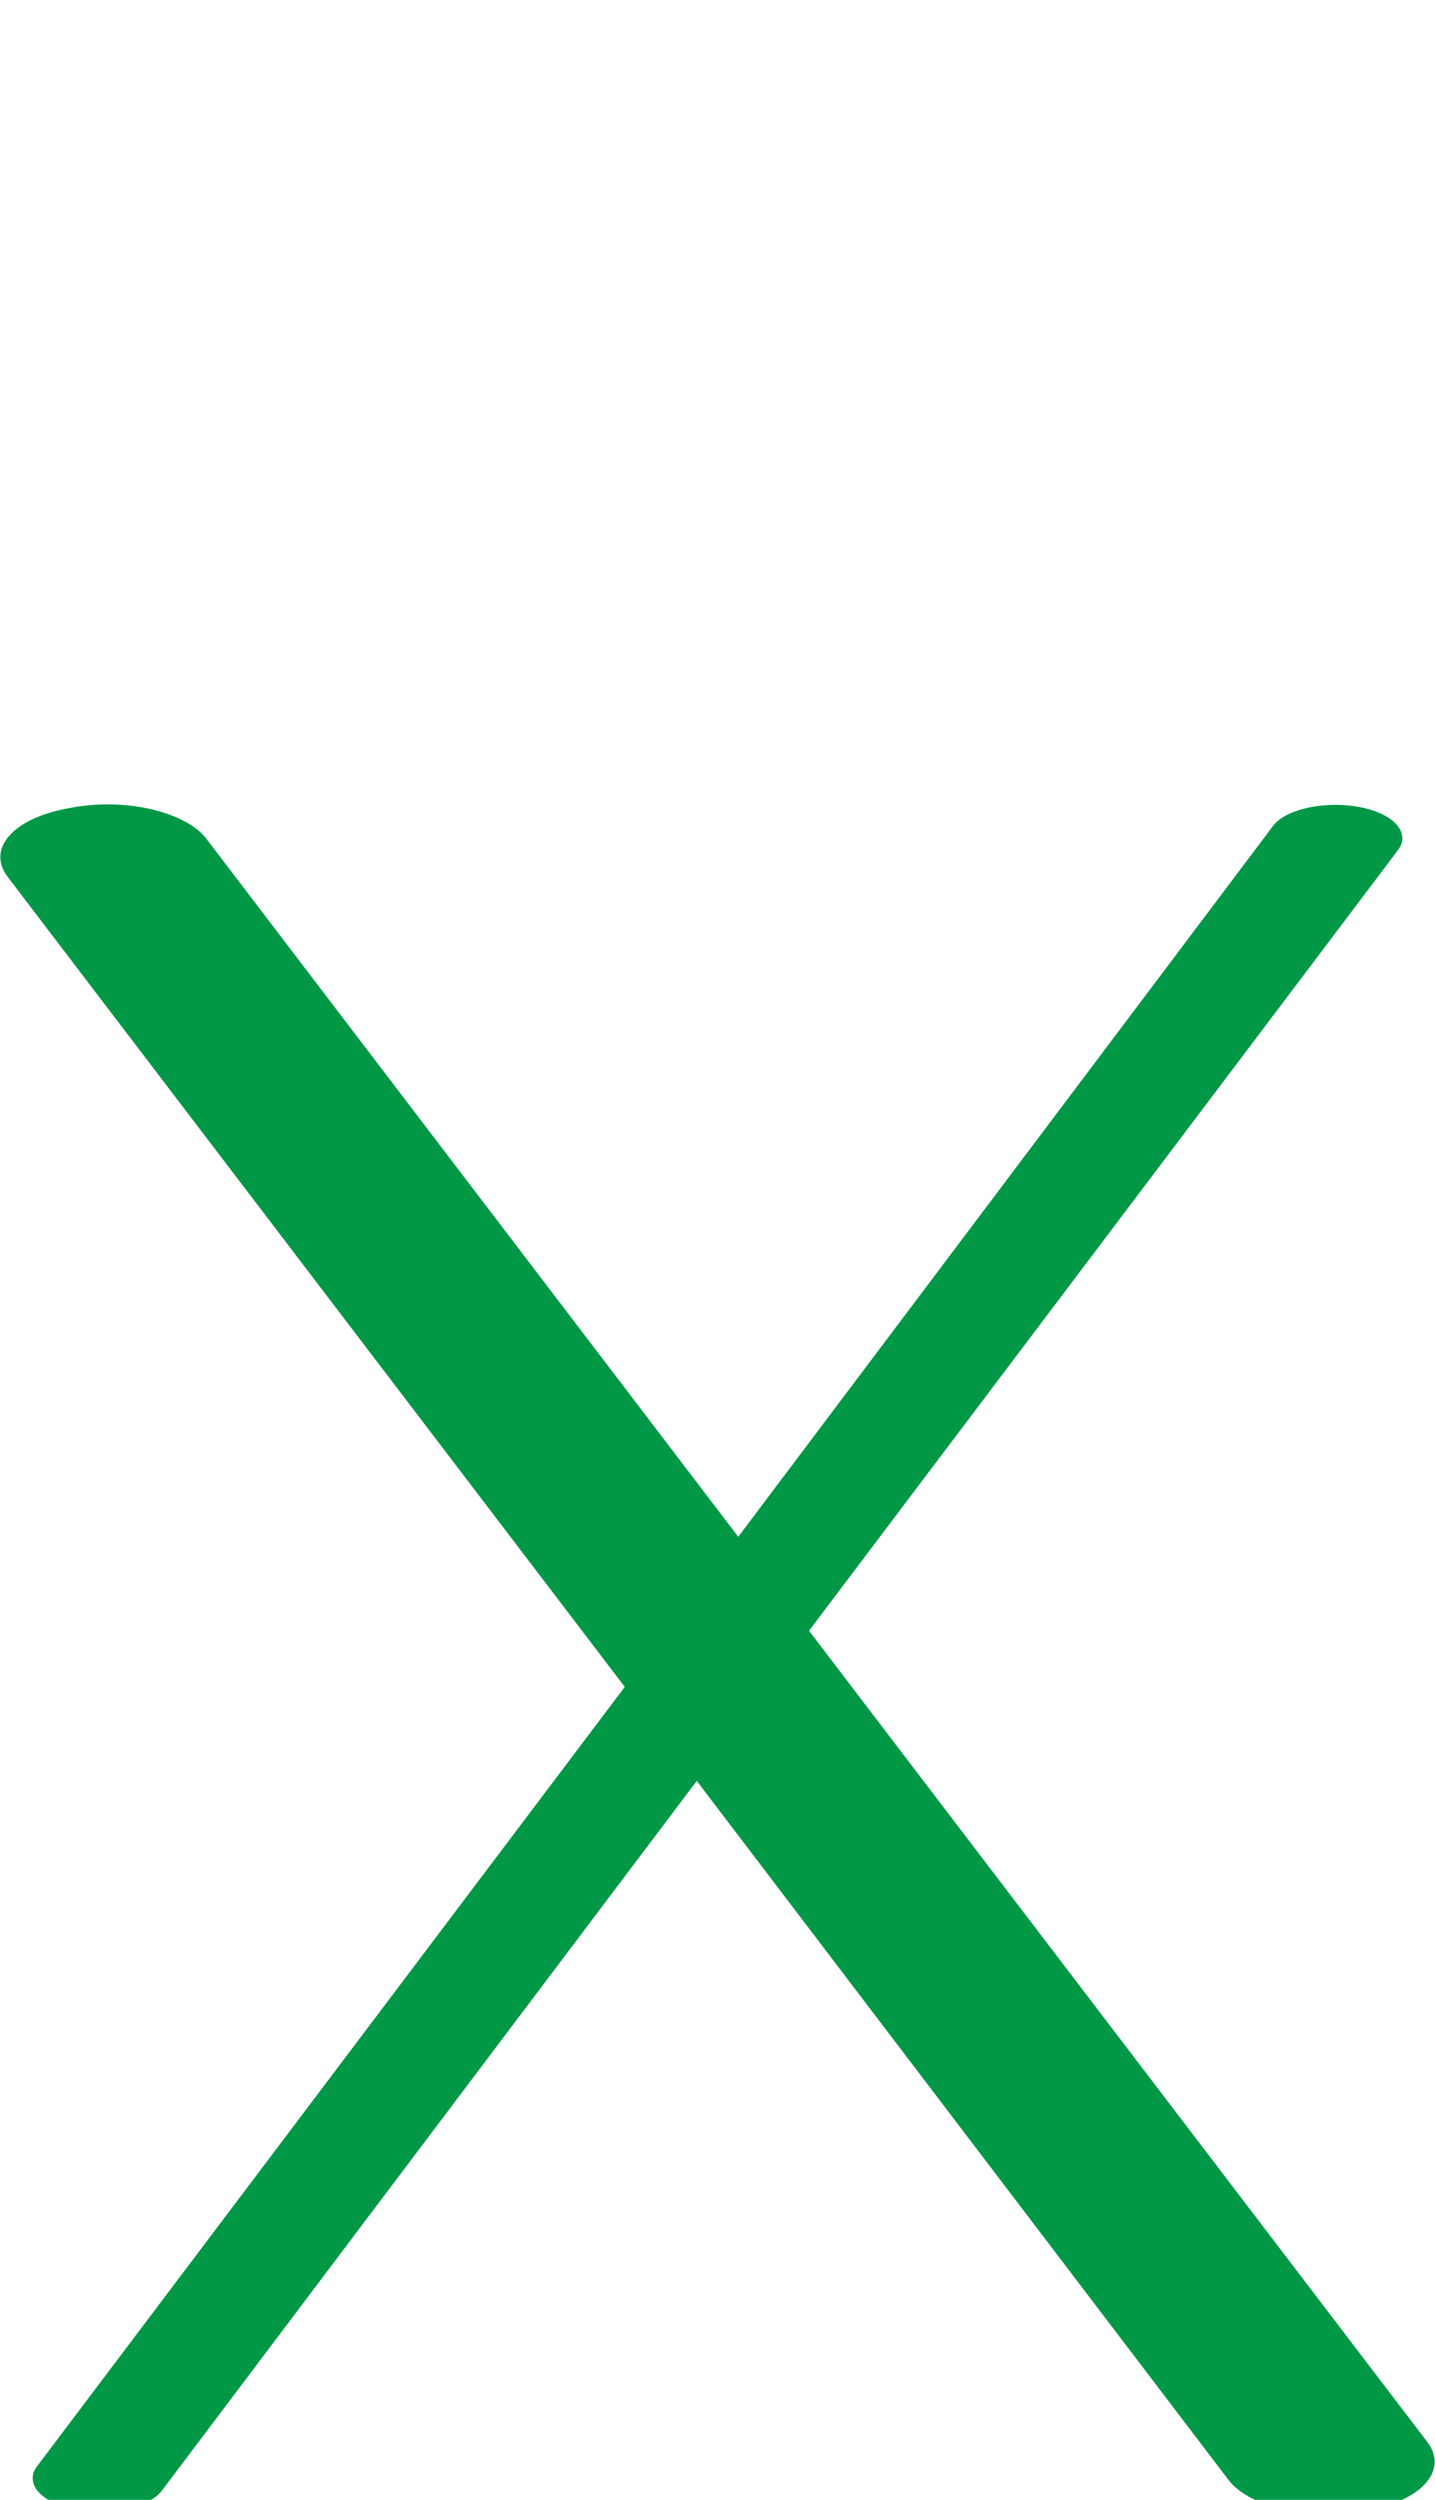 <?xml version="1.0" encoding="UTF-8"?>
<!DOCTYPE svg PUBLIC "-//W3C//DTD SVG 1.1//EN" "http://www.w3.org/Graphics/SVG/1.1/DTD/svg11.dtd">
<!-- Creator: CorelDRAW X8 -->
<svg xmlns="http://www.w3.org/2000/svg" xml:space="preserve" width="1176px" height="2048px" version="1.1" style="shape-rendering:geometricPrecision; text-rendering:geometricPrecision; image-rendering:optimizeQuality; fill-rule:evenodd; clip-rule:evenodd"
viewBox="0 0 1176 2048"
 xmlns:xlink="http://www.w3.org/1999/xlink">
 <defs>
  <style type="text/css">
   <![CDATA[
    .fil0 {fill:#009846;fill-rule:nonzero}
   ]]>
  </style>
 </defs>
 <g id="Layer_x0020_1">
  <path class="fil0" d="M6 718c-17,-23 5,-48 51,-56 45,-9 95,3 112,25l436 572 438 -582c10,-14 42,-21 70,-16 29,5 43,21 33,35l-483 640 507 665c17,23 -5,48 -51,56 -45,9 -95,-3 -112,-25l-436 -573 -438 581c-10,14 -42,21 -70,16 -29,-5 -43,-21 -33,-35l482 -639 -506 -664z"/>
 </g>
</svg>

